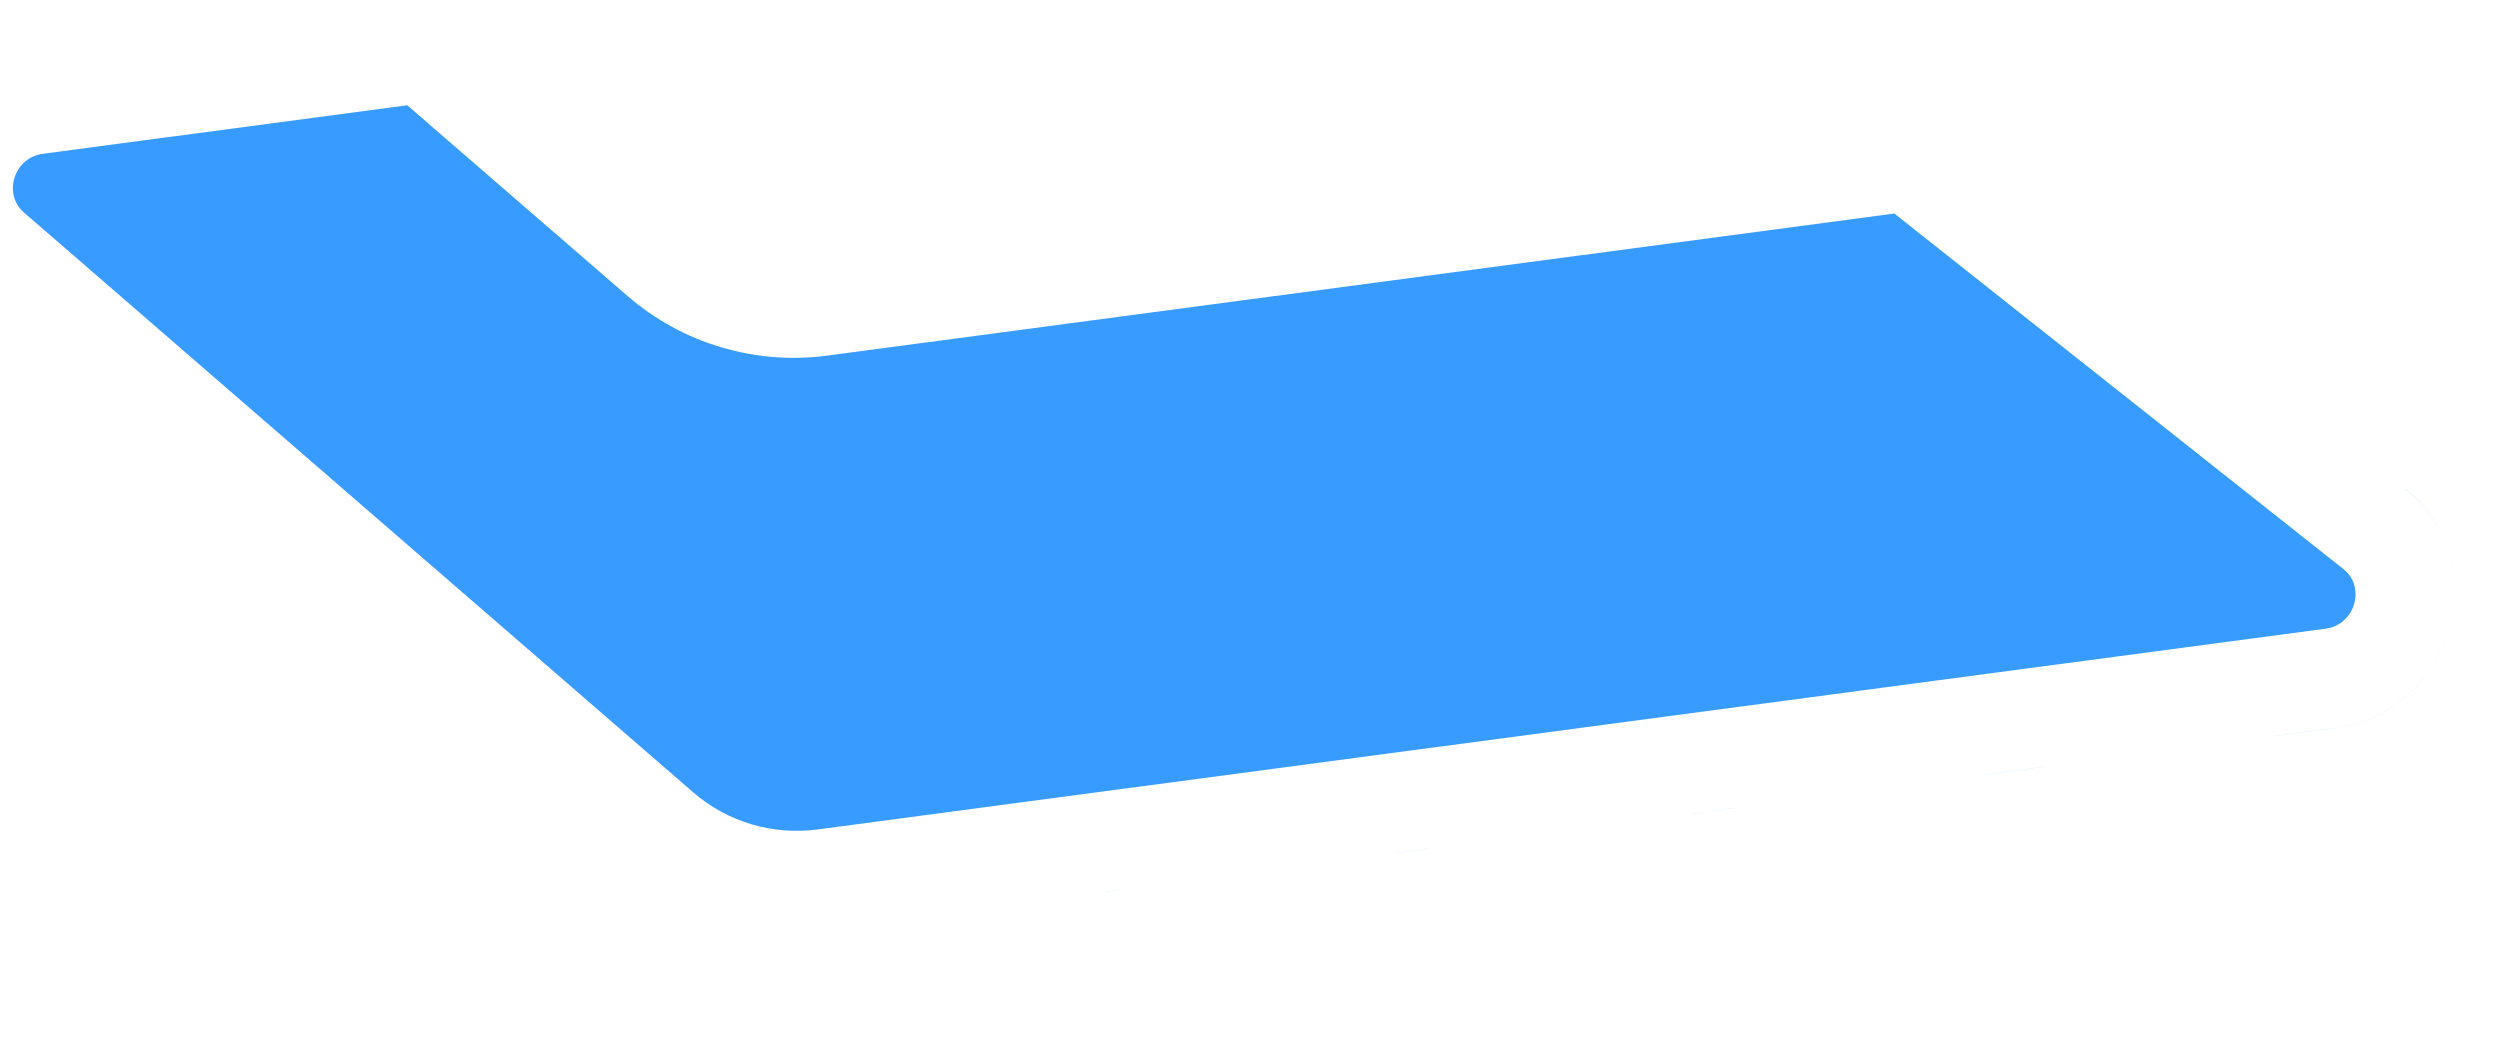 <svg width="19" height="8" viewBox="0 0 19 8" fill="none" xmlns="http://www.w3.org/2000/svg">
<path fill-rule="evenodd" clip-rule="evenodd" d="M14.397 1.623L6.292 2.702C6.021 2.739 5.746 2.718 5.484 2.64C5.221 2.563 4.979 2.43 4.772 2.252L3.095 0.8L0.325 1.169C0.107 1.197 0.019 1.474 0.182 1.615L5.27 6.023C5.53 6.248 5.874 6.35 6.22 6.303L17.676 4.778C17.898 4.748 17.983 4.462 17.81 4.325L14.397 1.623ZM18.283 3.72C18.975 4.267 18.637 5.414 17.748 5.532L6.292 7.057L17.749 5.532C18.637 5.414 18.975 4.267 18.283 3.719V3.72Z" fill="#389BFF"/>
</svg>
